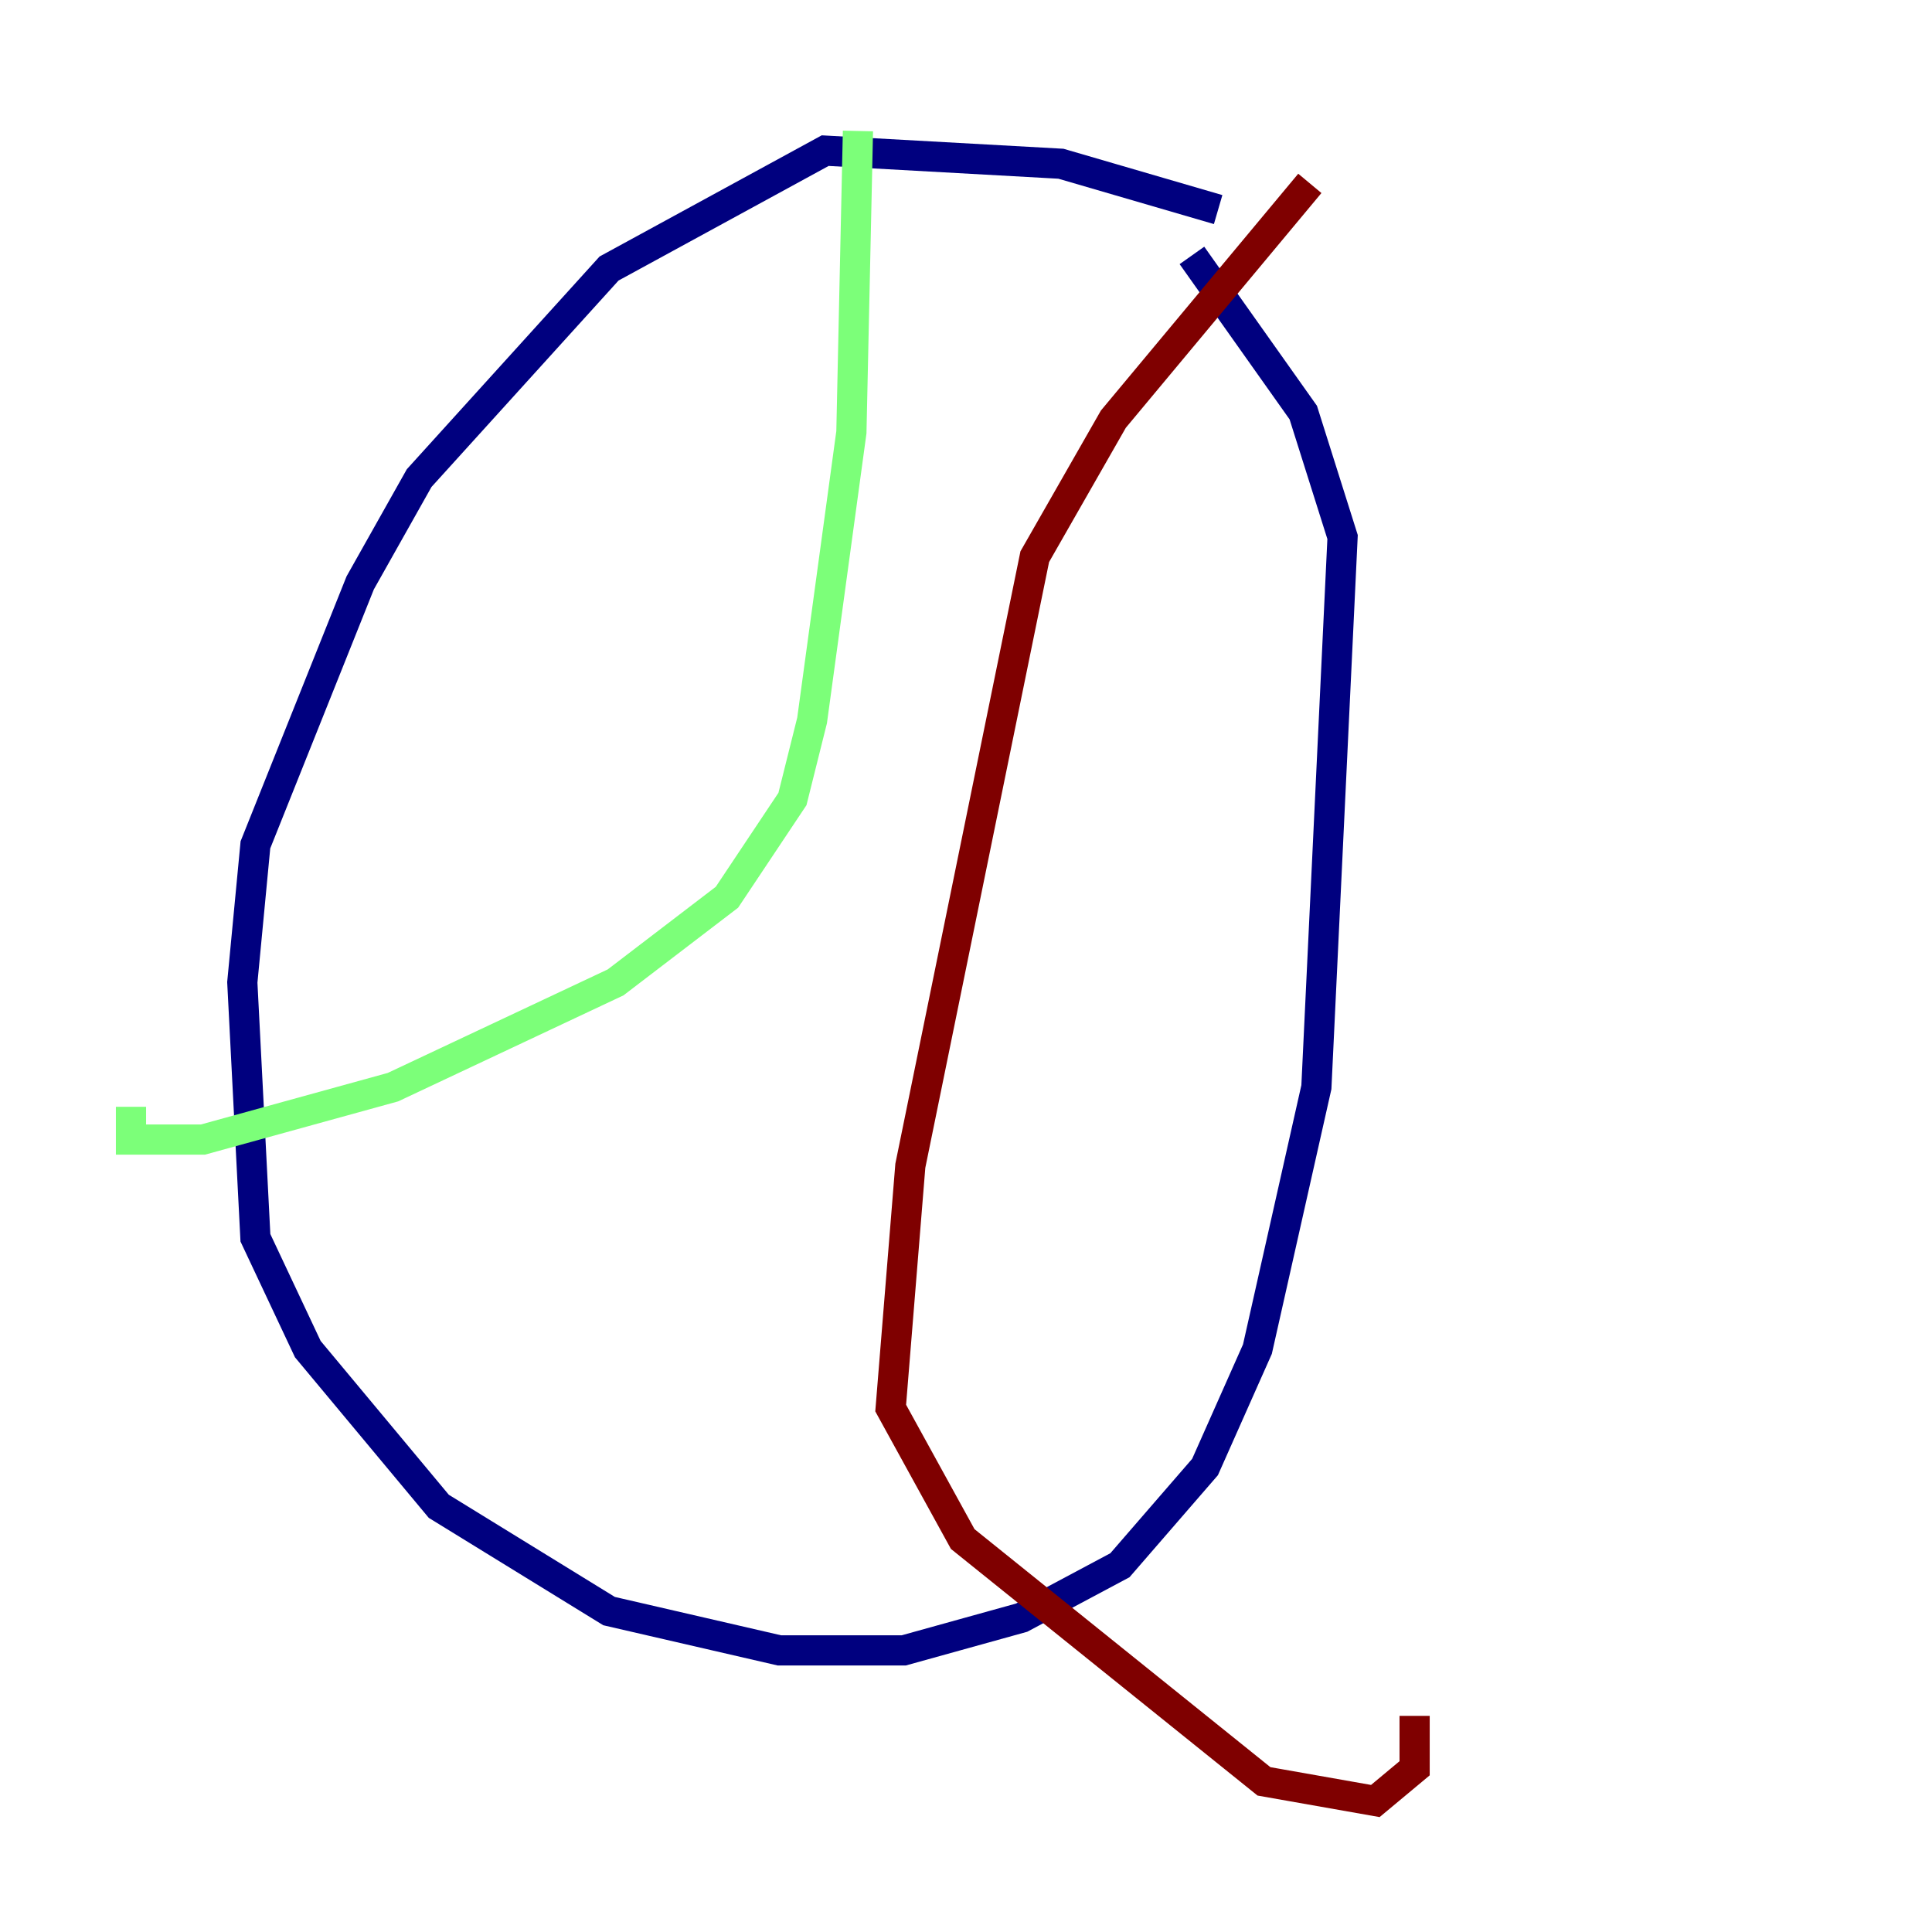<?xml version="1.0" encoding="utf-8" ?>
<svg baseProfile="tiny" height="128" version="1.2" viewBox="0,0,128,128" width="128" xmlns="http://www.w3.org/2000/svg" xmlns:ev="http://www.w3.org/2001/xml-events" xmlns:xlink="http://www.w3.org/1999/xlink"><defs /><polyline fill="none" points="80.705,13.885 70.291,10.848 54.671,9.98 40.352,17.79 27.77,31.675 23.864,38.617 16.922,55.973 16.054,65.085 16.922,82.007 20.393,89.383 29.071,99.797 40.352,106.739 51.634,109.342 59.878,109.342 67.688,107.173 74.197,103.702 79.837,97.193 83.308,89.383 87.214,72.027 88.949,35.58 86.346,27.336 78.969,16.922" stroke="#00007f" stroke-width="2" /><polyline fill="none" points="56.841,8.678 56.407,28.637 53.803,47.729 52.502,52.936 48.163,59.444 40.786,65.085 26.034,72.027 13.451,75.498 8.678,75.498 8.678,73.329" stroke="#7cff79" stroke-width="2" /><polyline fill="none" points="86.78,12.149 73.763,27.77 68.556,36.881 60.312,77.234 59.01,93.288 63.783,101.966 83.742,118.02 91.119,119.322 93.722,117.153 93.722,113.681" stroke="#7f0000" stroke-width="2" /></svg>